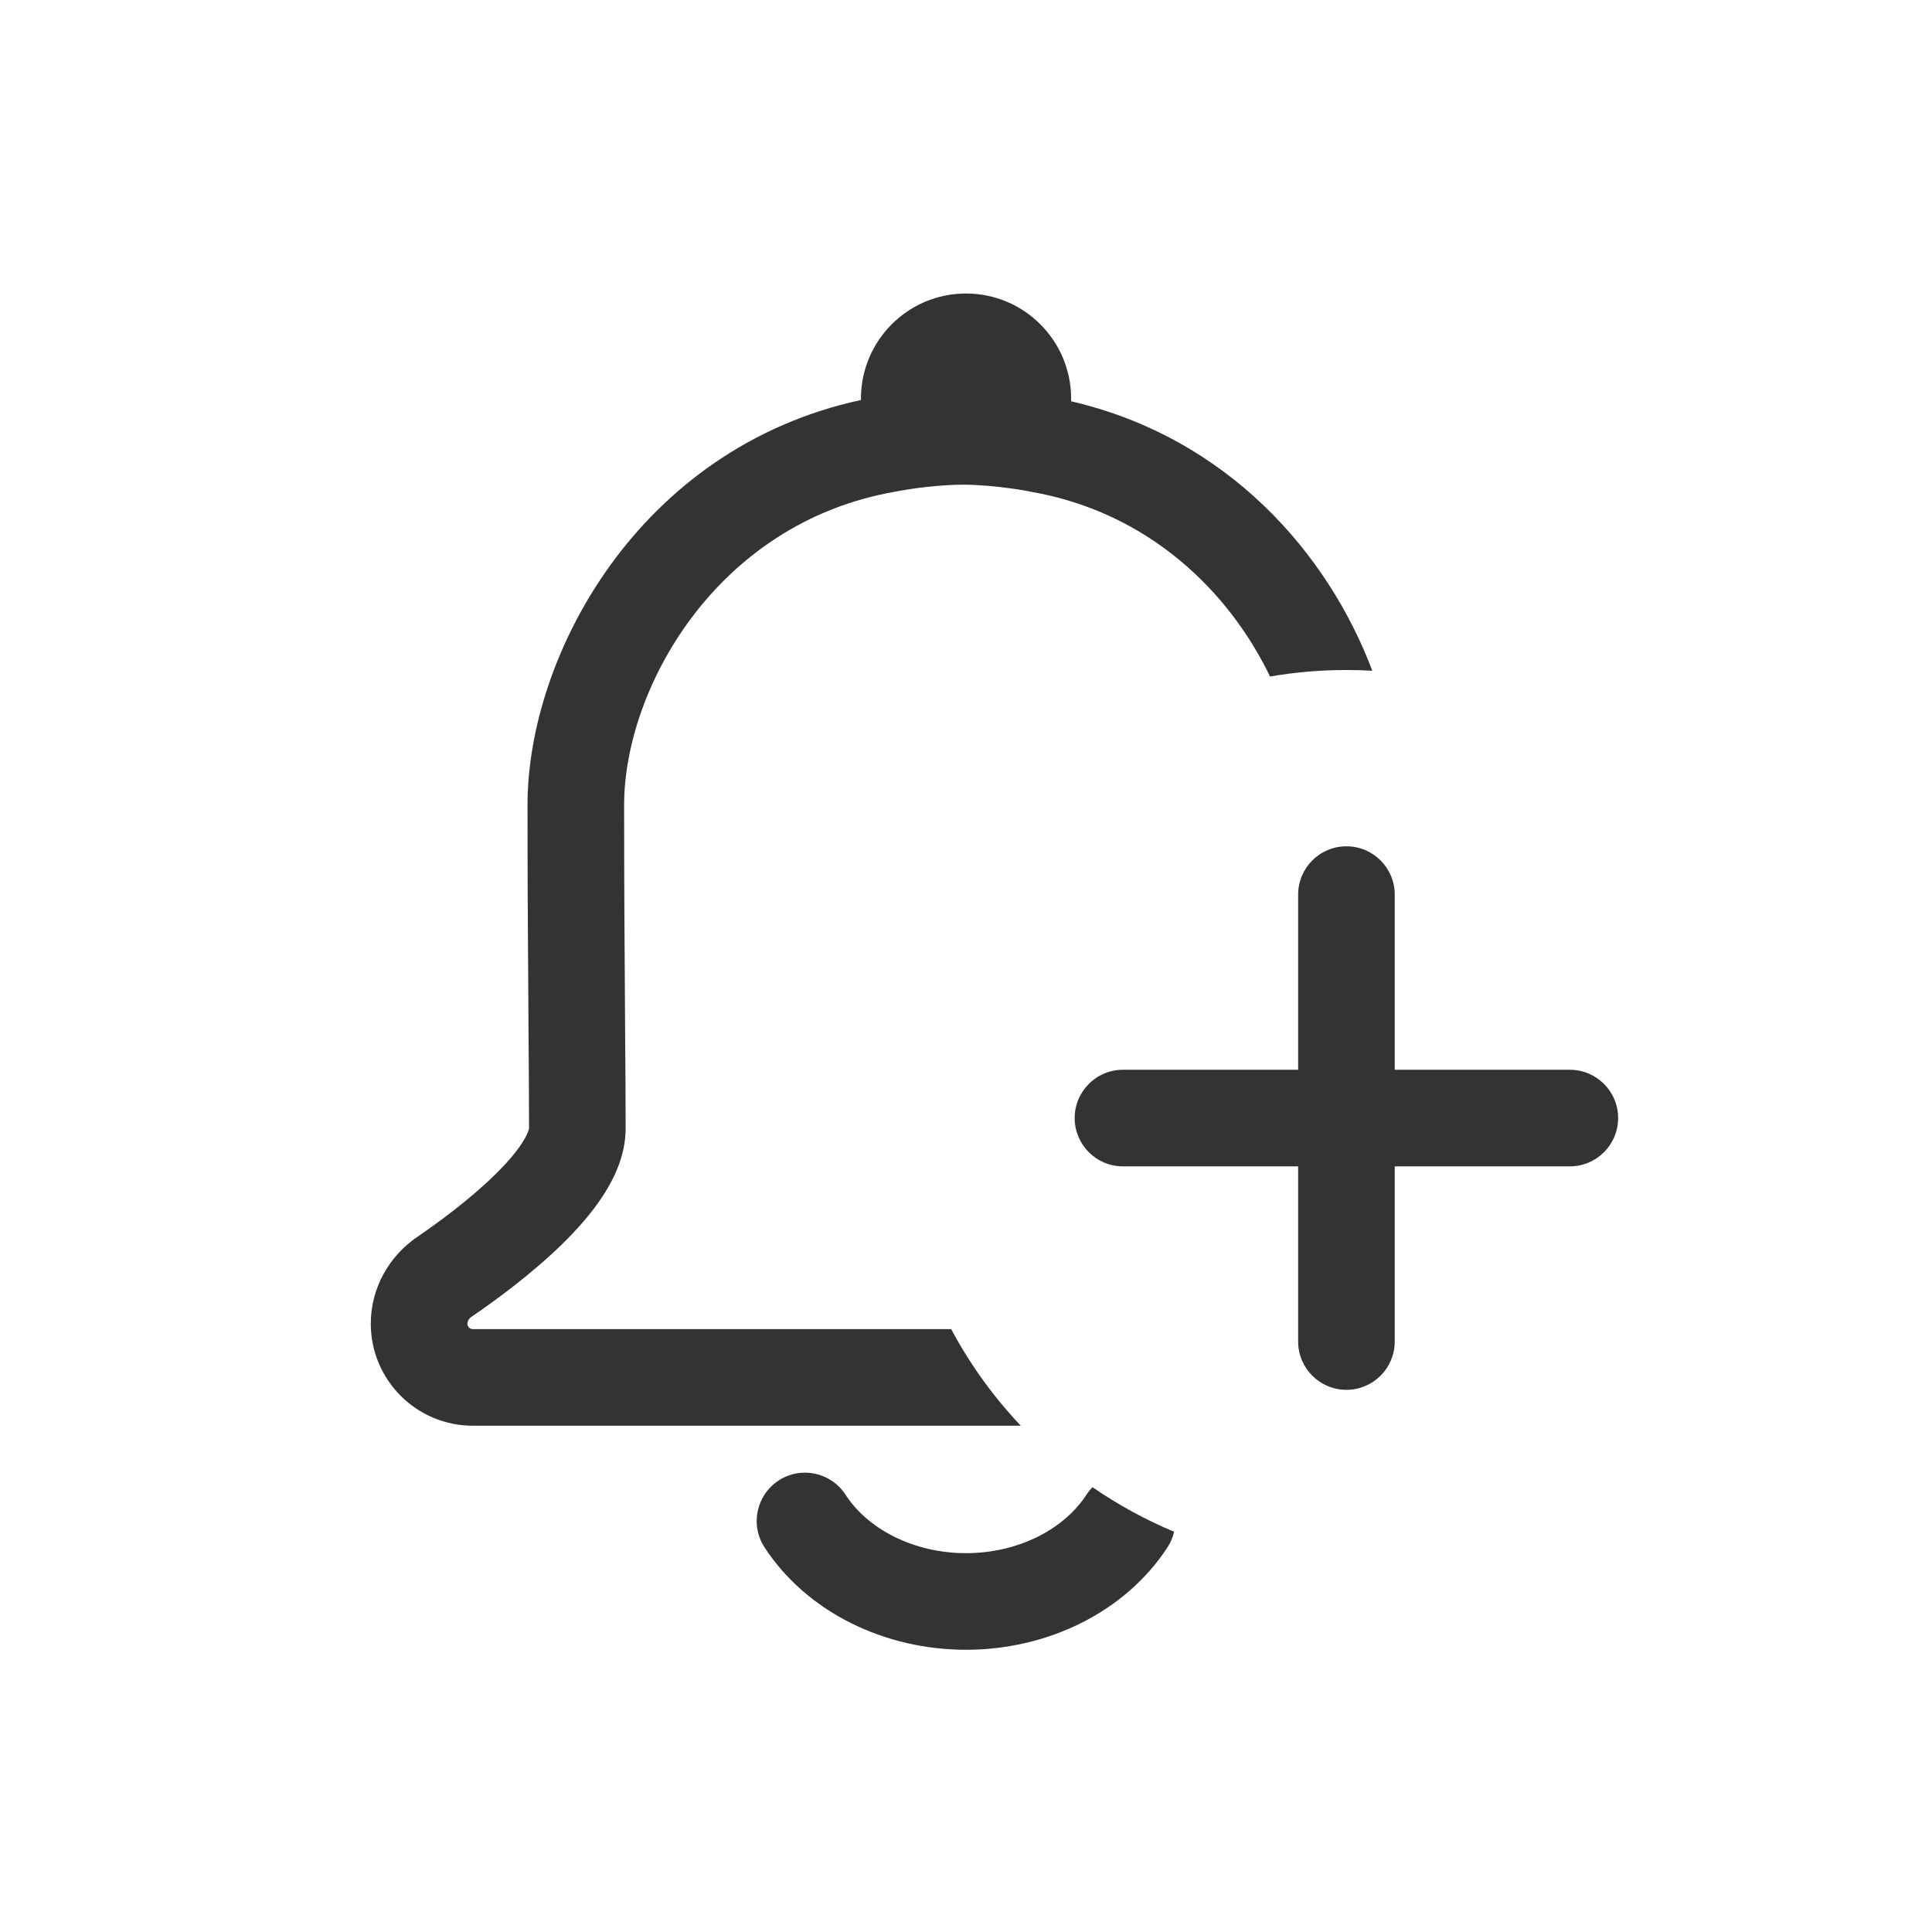 <svg width="24" height="24" viewBox="0 0 24 24" fill="none" xmlns="http://www.w3.org/2000/svg">
<path d="M12 3.646C11.279 3.646 10.695 4.231 10.695 4.952V4.969C7.93 5.567 6.553 8.146 6.553 10C6.553 10.927 6.558 11.721 6.563 12.388L6.565 12.761C6.569 13.261 6.572 13.677 6.572 14.018C6.572 14.017 6.572 14.017 6.572 14.018C6.571 14.025 6.56 14.082 6.488 14.195C6.41 14.316 6.29 14.456 6.136 14.605C5.828 14.905 5.448 15.184 5.181 15.367C4.836 15.603 4.606 15.998 4.606 16.443C4.606 17.143 5.174 17.711 5.875 17.711H12.681C12.342 17.353 12.05 16.95 11.816 16.511H5.875C5.837 16.511 5.806 16.481 5.806 16.443C5.806 16.42 5.819 16.384 5.858 16.357C6.147 16.16 6.592 15.835 6.972 15.466C7.162 15.281 7.351 15.071 7.496 14.845C7.636 14.628 7.772 14.342 7.772 14.018C7.772 13.673 7.769 13.25 7.765 12.75L7.763 12.38C7.758 11.713 7.753 10.923 7.753 10C7.753 8.566 8.889 6.499 11.114 6.109L11.132 6.106L11.134 6.106L11.145 6.103C11.156 6.101 11.173 6.098 11.196 6.094C11.241 6.086 11.307 6.075 11.386 6.064C11.548 6.042 11.756 6.022 11.958 6.021C12.161 6.021 12.37 6.042 12.532 6.064C12.612 6.074 12.678 6.085 12.723 6.093C12.745 6.097 12.762 6.1 12.774 6.102L12.785 6.104L12.787 6.104L12.803 6.108C14.273 6.363 15.269 7.35 15.777 8.404C16.085 8.351 16.402 8.323 16.726 8.323C16.834 8.323 16.941 8.326 17.047 8.332C16.499 6.877 15.253 5.437 13.306 4.985V4.952C13.306 4.231 12.721 3.646 12 3.646Z" fill="#333333"/>
<path d="M13.571 18.474C13.887 18.692 14.226 18.878 14.585 19.028C14.57 19.095 14.543 19.16 14.503 19.221C14.243 19.621 13.868 19.943 13.43 20.162C12.992 20.381 12.498 20.494 12 20.494C11.502 20.494 11.008 20.381 10.57 20.162C10.131 19.943 9.757 19.621 9.497 19.221C9.316 18.943 9.395 18.572 9.673 18.391C9.951 18.21 10.322 18.289 10.503 18.567C10.636 18.773 10.841 18.956 11.107 19.089C11.372 19.221 11.681 19.294 12 19.294C12.319 19.294 12.628 19.221 12.893 19.089C13.158 18.956 13.363 18.773 13.497 18.567C13.519 18.533 13.544 18.502 13.571 18.474Z" fill="#333333"/>
<path d="M16.726 10.513C17.057 10.513 17.326 10.782 17.326 11.113V13.289H19.501C19.833 13.289 20.101 13.558 20.101 13.889C20.101 14.22 19.833 14.489 19.501 14.489H17.326V16.665C17.326 16.996 17.057 17.265 16.726 17.265C16.394 17.265 16.126 16.996 16.126 16.665V14.489H13.95C13.618 14.489 13.35 14.22 13.35 13.889C13.35 13.558 13.618 13.289 13.95 13.289H16.126V11.113C16.126 10.782 16.394 10.513 16.726 10.513Z" fill="#333333"/>
</svg>
